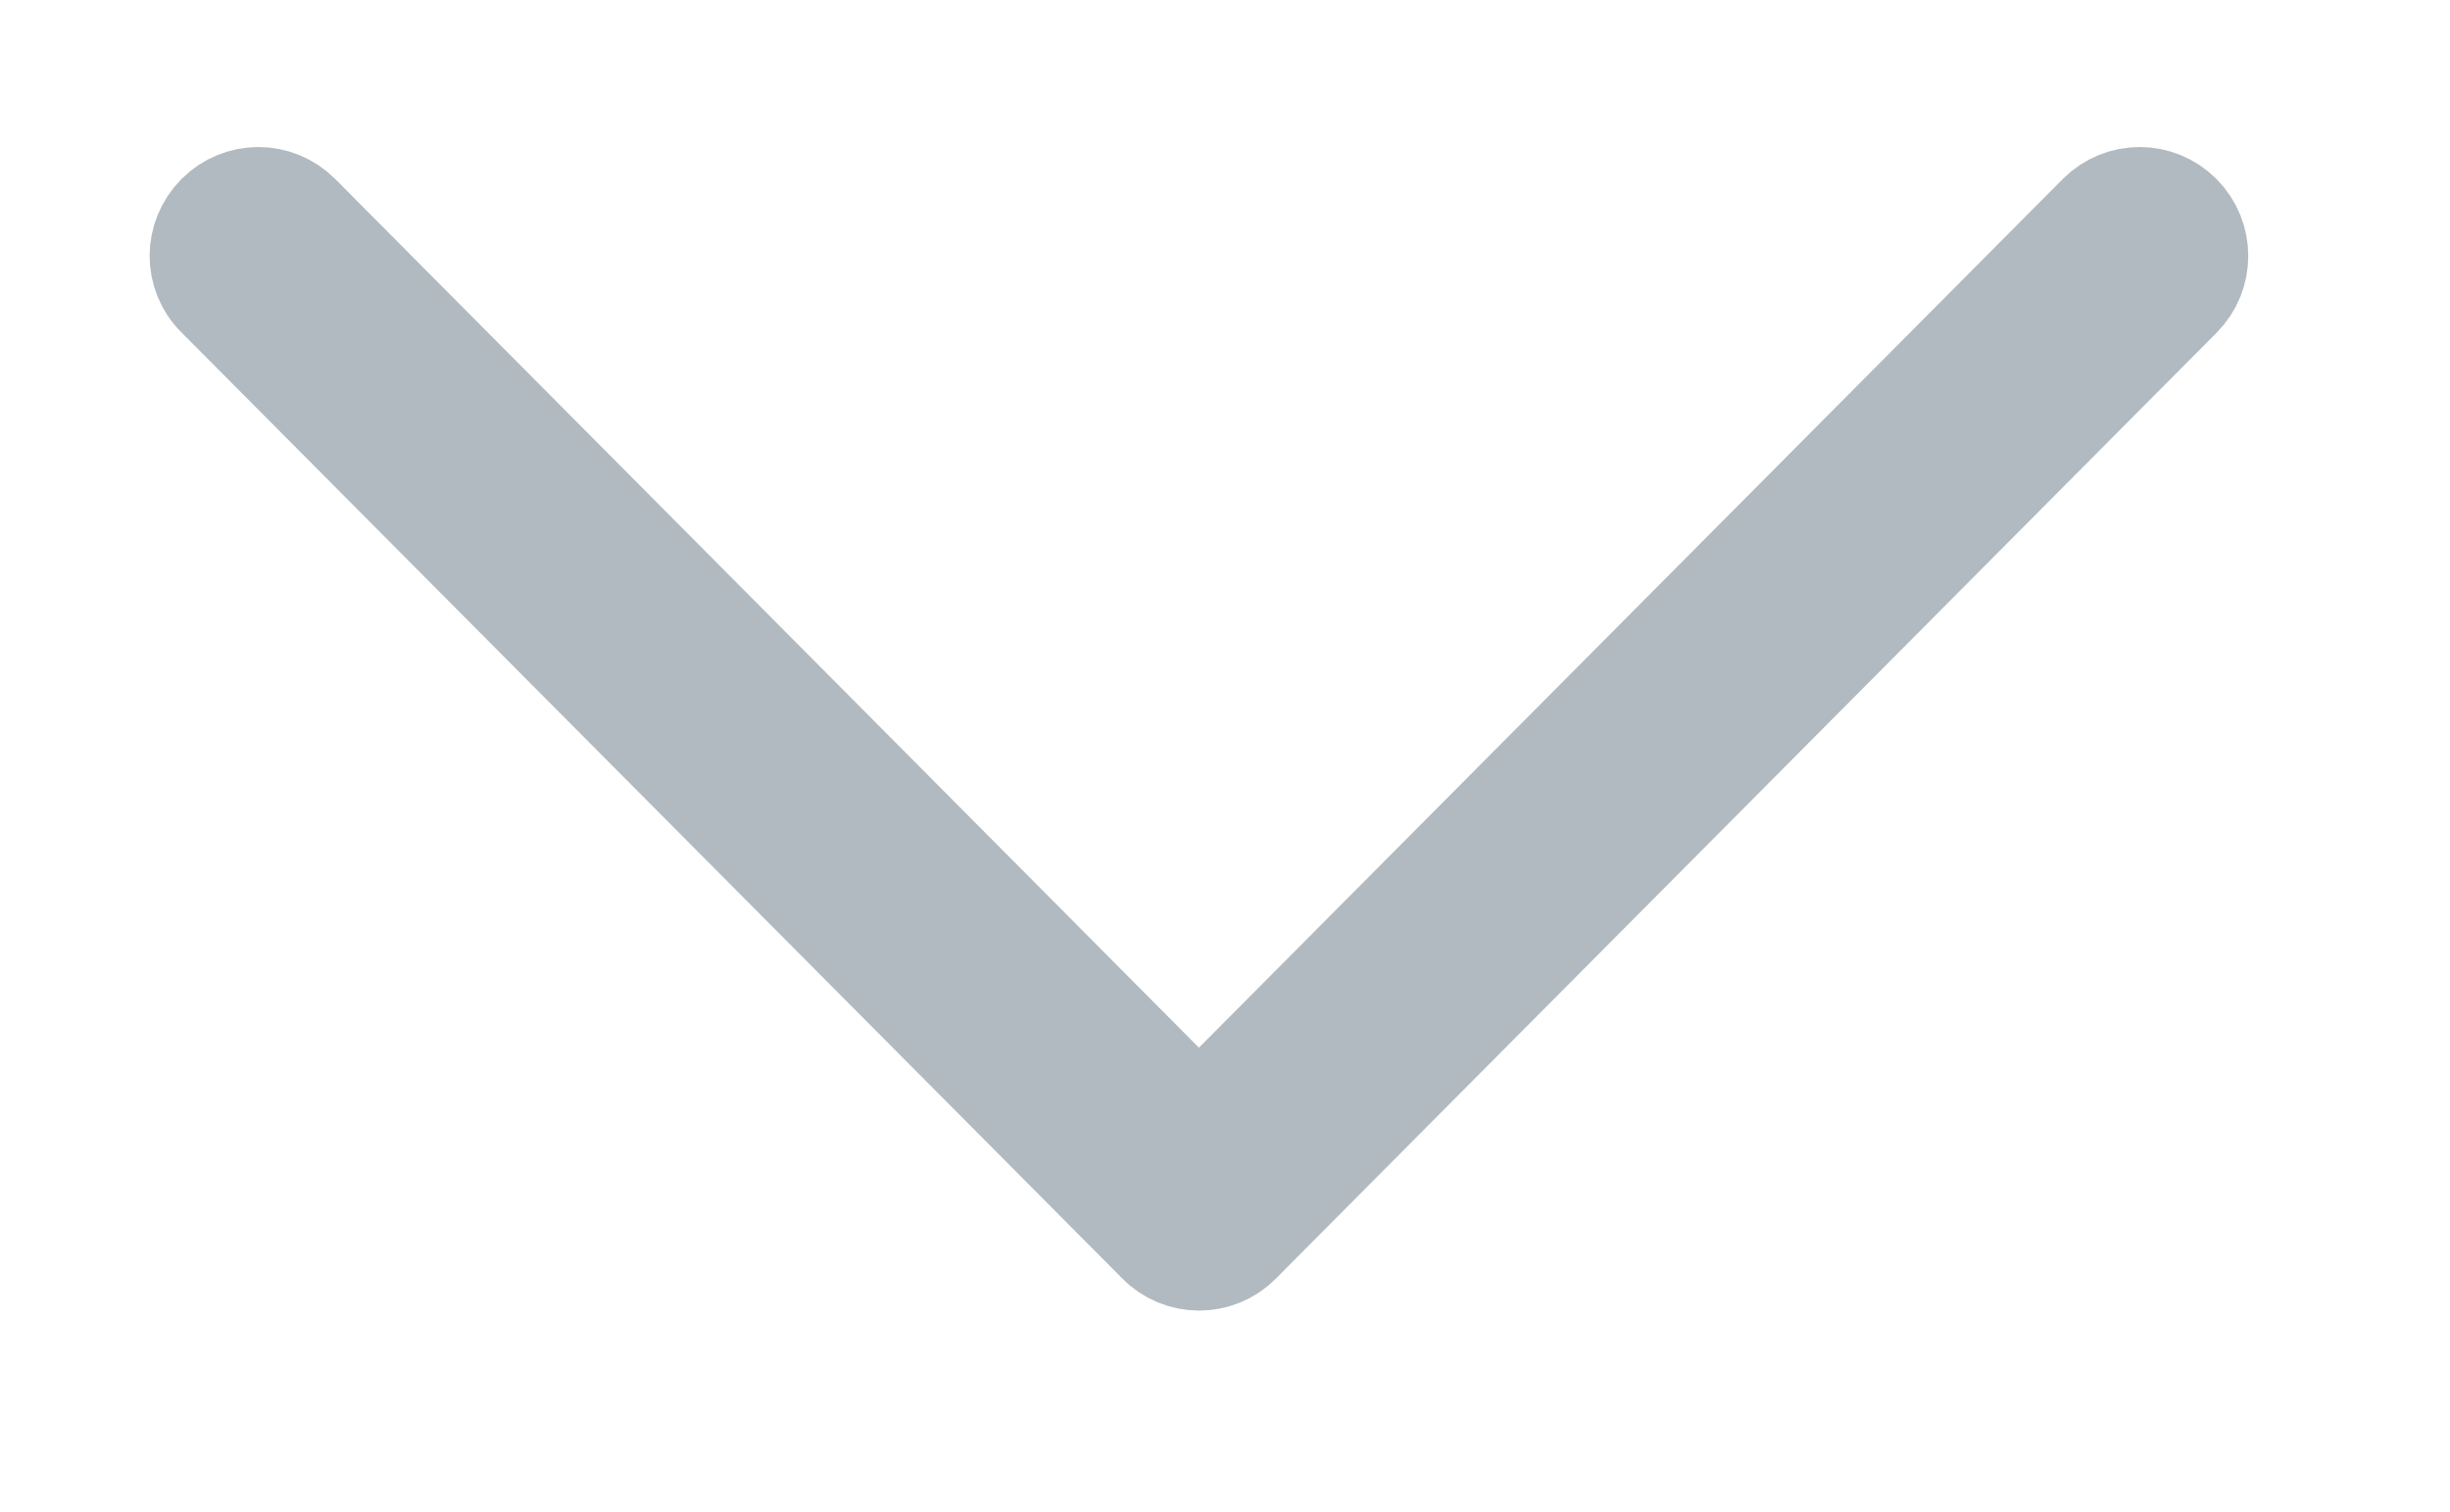 <svg xmlns="http://www.w3.org/2000/svg" xmlns:xlink="http://www.w3.org/1999/xlink" width="23.5px" height="14.5px">
<path fill-rule="evenodd" stroke="rgb(177, 186, 193)" stroke-width="1px" stroke-linecap="butt" stroke-linejoin="miter" fill="rgb(177, 186, 193)" d="M11.881,11.915 L20.906,2.840 C21.118,2.627 21.118,2.284 20.906,2.070 C20.693,1.857 20.353,1.857 20.140,2.070 L11.500,10.759 L2.861,2.070 C2.648,1.857 2.308,1.857 2.095,2.070 C1.991,2.175 1.935,2.316 1.935,2.453 C1.935,2.590 1.987,2.731 2.095,2.836 L11.120,11.912 C11.328,12.125 11.673,12.125 11.881,11.915 Z"></path>
</svg>